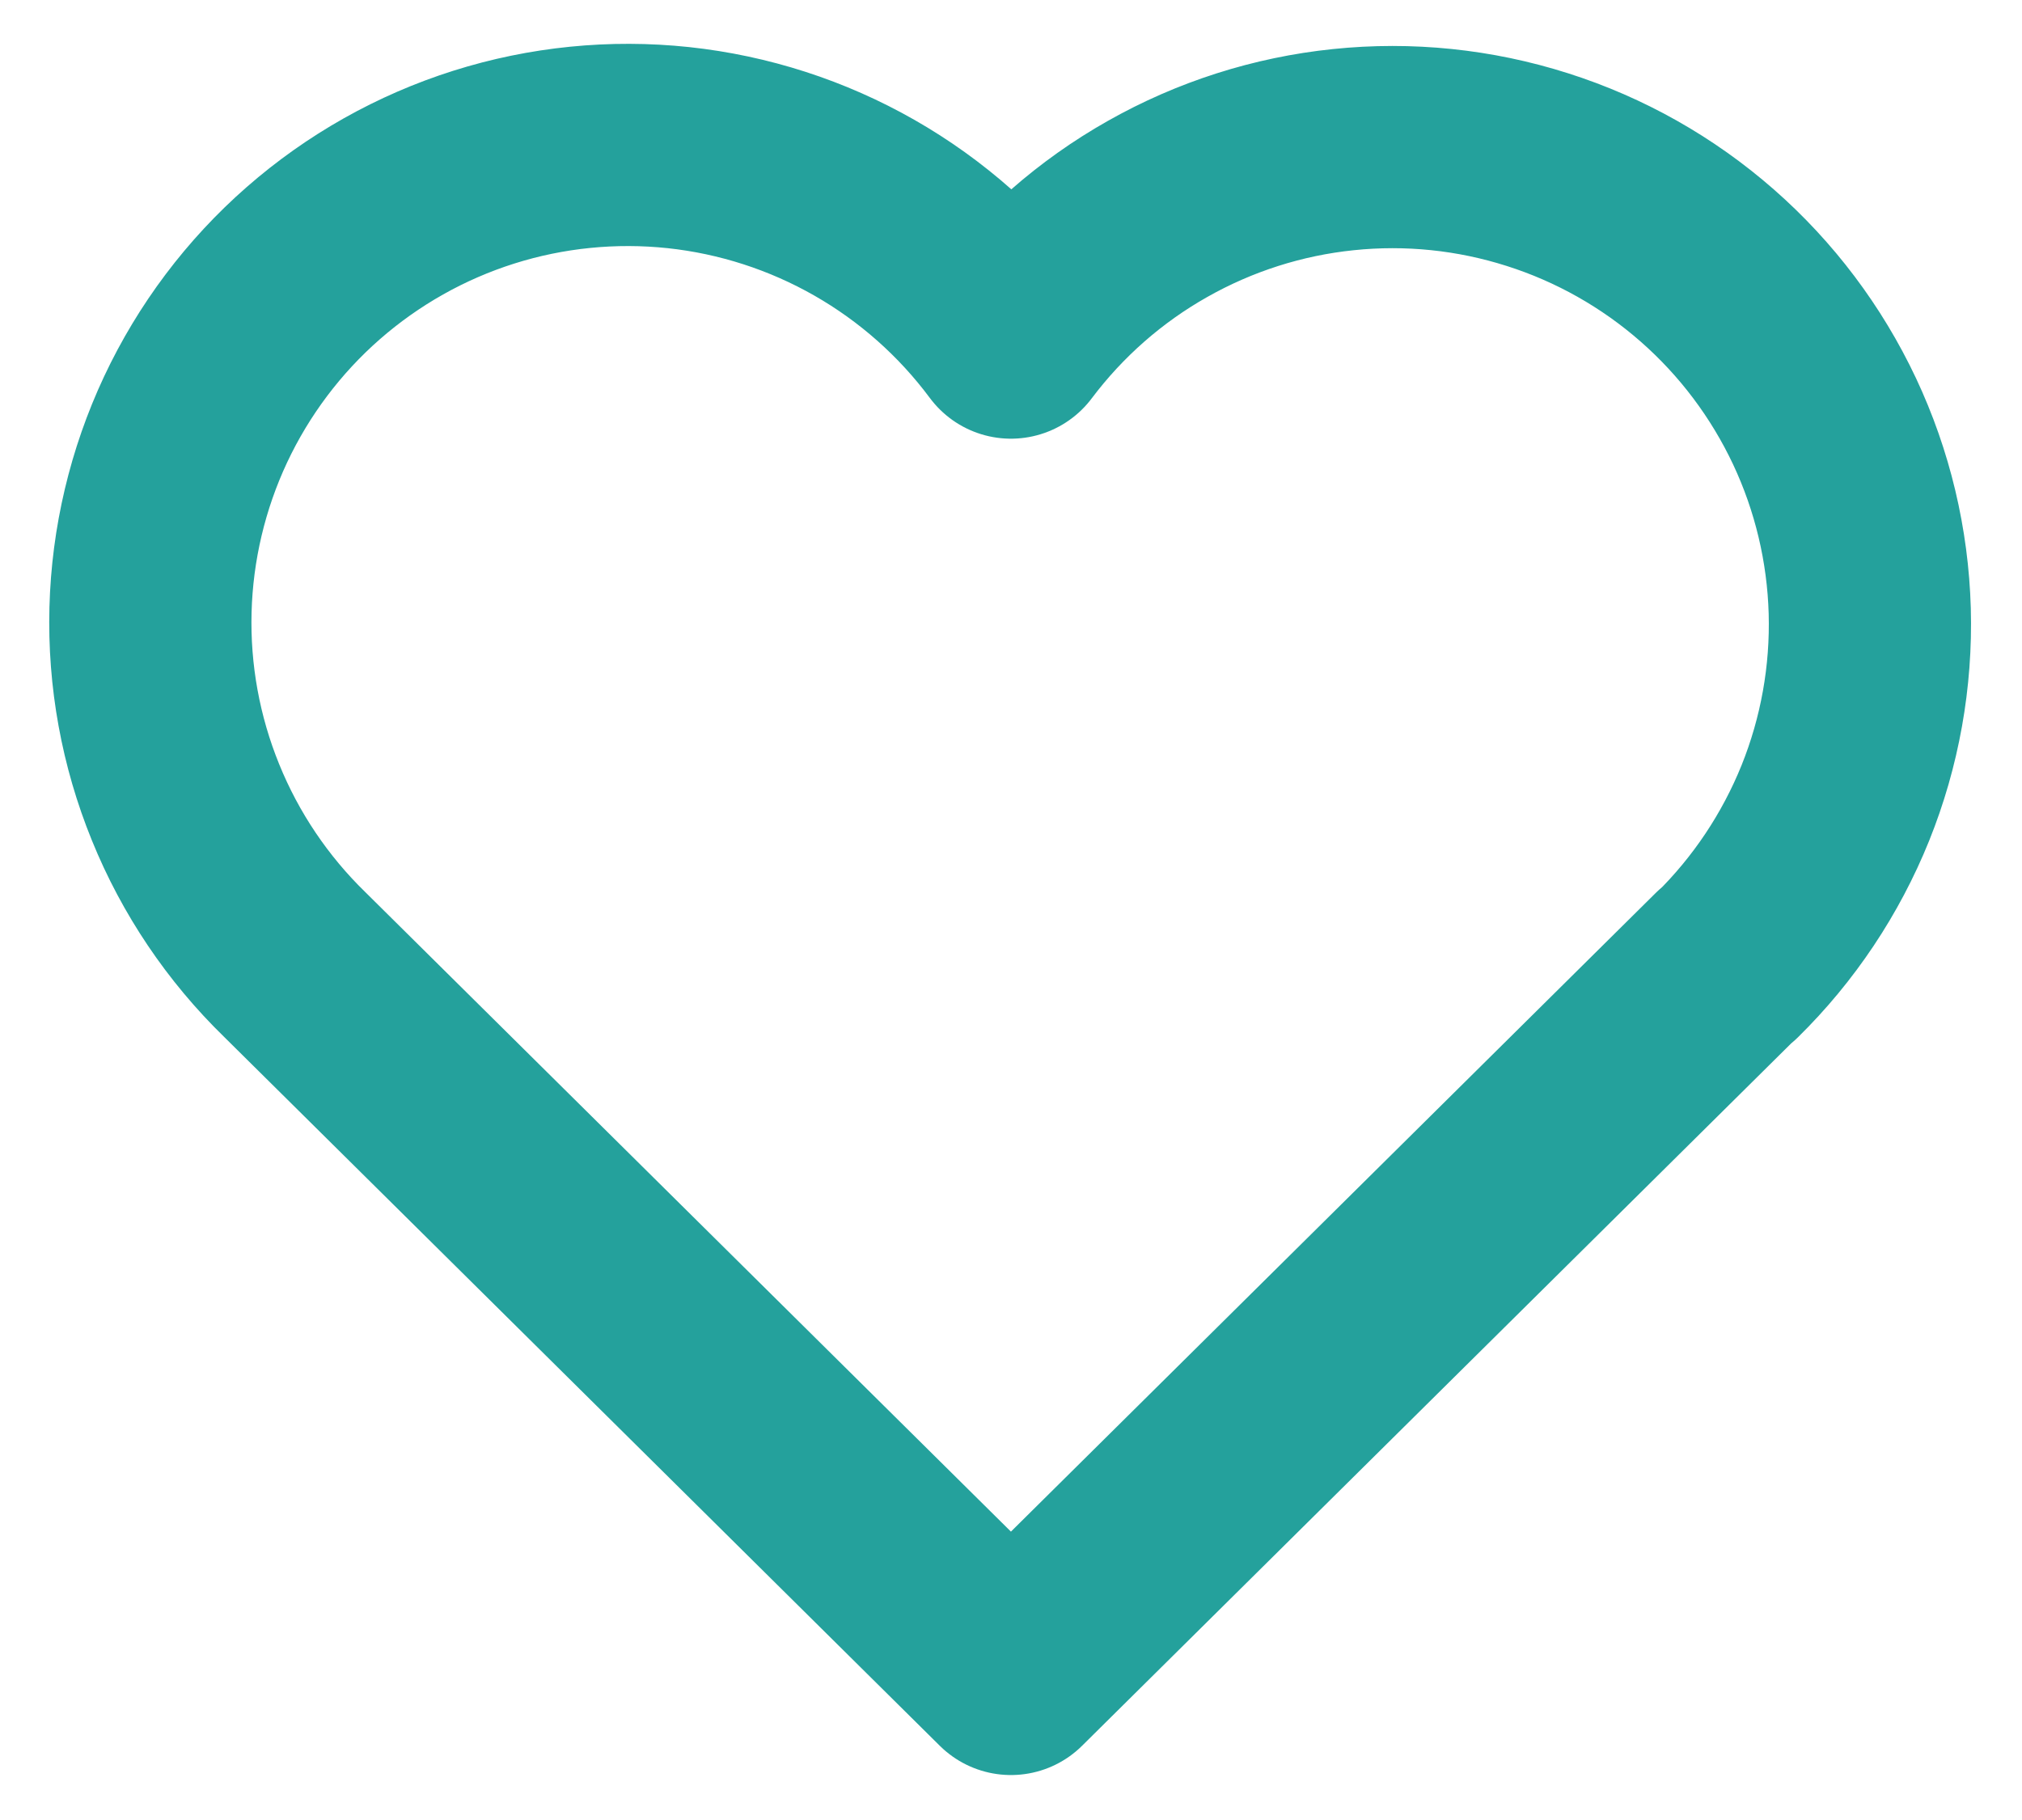 <svg width="30" height="27" viewBox="0 0 30 27" fill="none" xmlns="http://www.w3.org/2000/svg">
<path d="M25.624 14.31L14.999 24.833L4.374 14.31C3.673 13.628 3.121 12.809 2.753 11.903C2.384 10.997 2.207 10.025 2.233 9.047C2.259 8.07 2.487 7.108 2.902 6.223C3.318 5.338 3.912 4.548 4.648 3.904C5.384 3.26 6.245 2.775 7.177 2.48C8.11 2.185 9.093 2.087 10.065 2.19C11.037 2.294 11.978 2.598 12.827 3.083C13.676 3.568 14.416 4.224 14.999 5.008C15.585 4.229 16.325 3.579 17.174 3.1C18.022 2.62 18.961 2.32 19.93 2.22C20.9 2.119 21.88 2.22 22.809 2.516C23.738 2.811 24.595 3.295 25.329 3.938C26.062 4.58 26.654 5.367 27.07 6.249C27.485 7.131 27.713 8.089 27.741 9.064C27.768 10.038 27.595 11.008 27.231 11.912C26.866 12.816 26.319 13.636 25.624 14.319" stroke="#24A19C" stroke-width="3" stroke-linecap="round" stroke-linejoin="round"/>
</svg>

